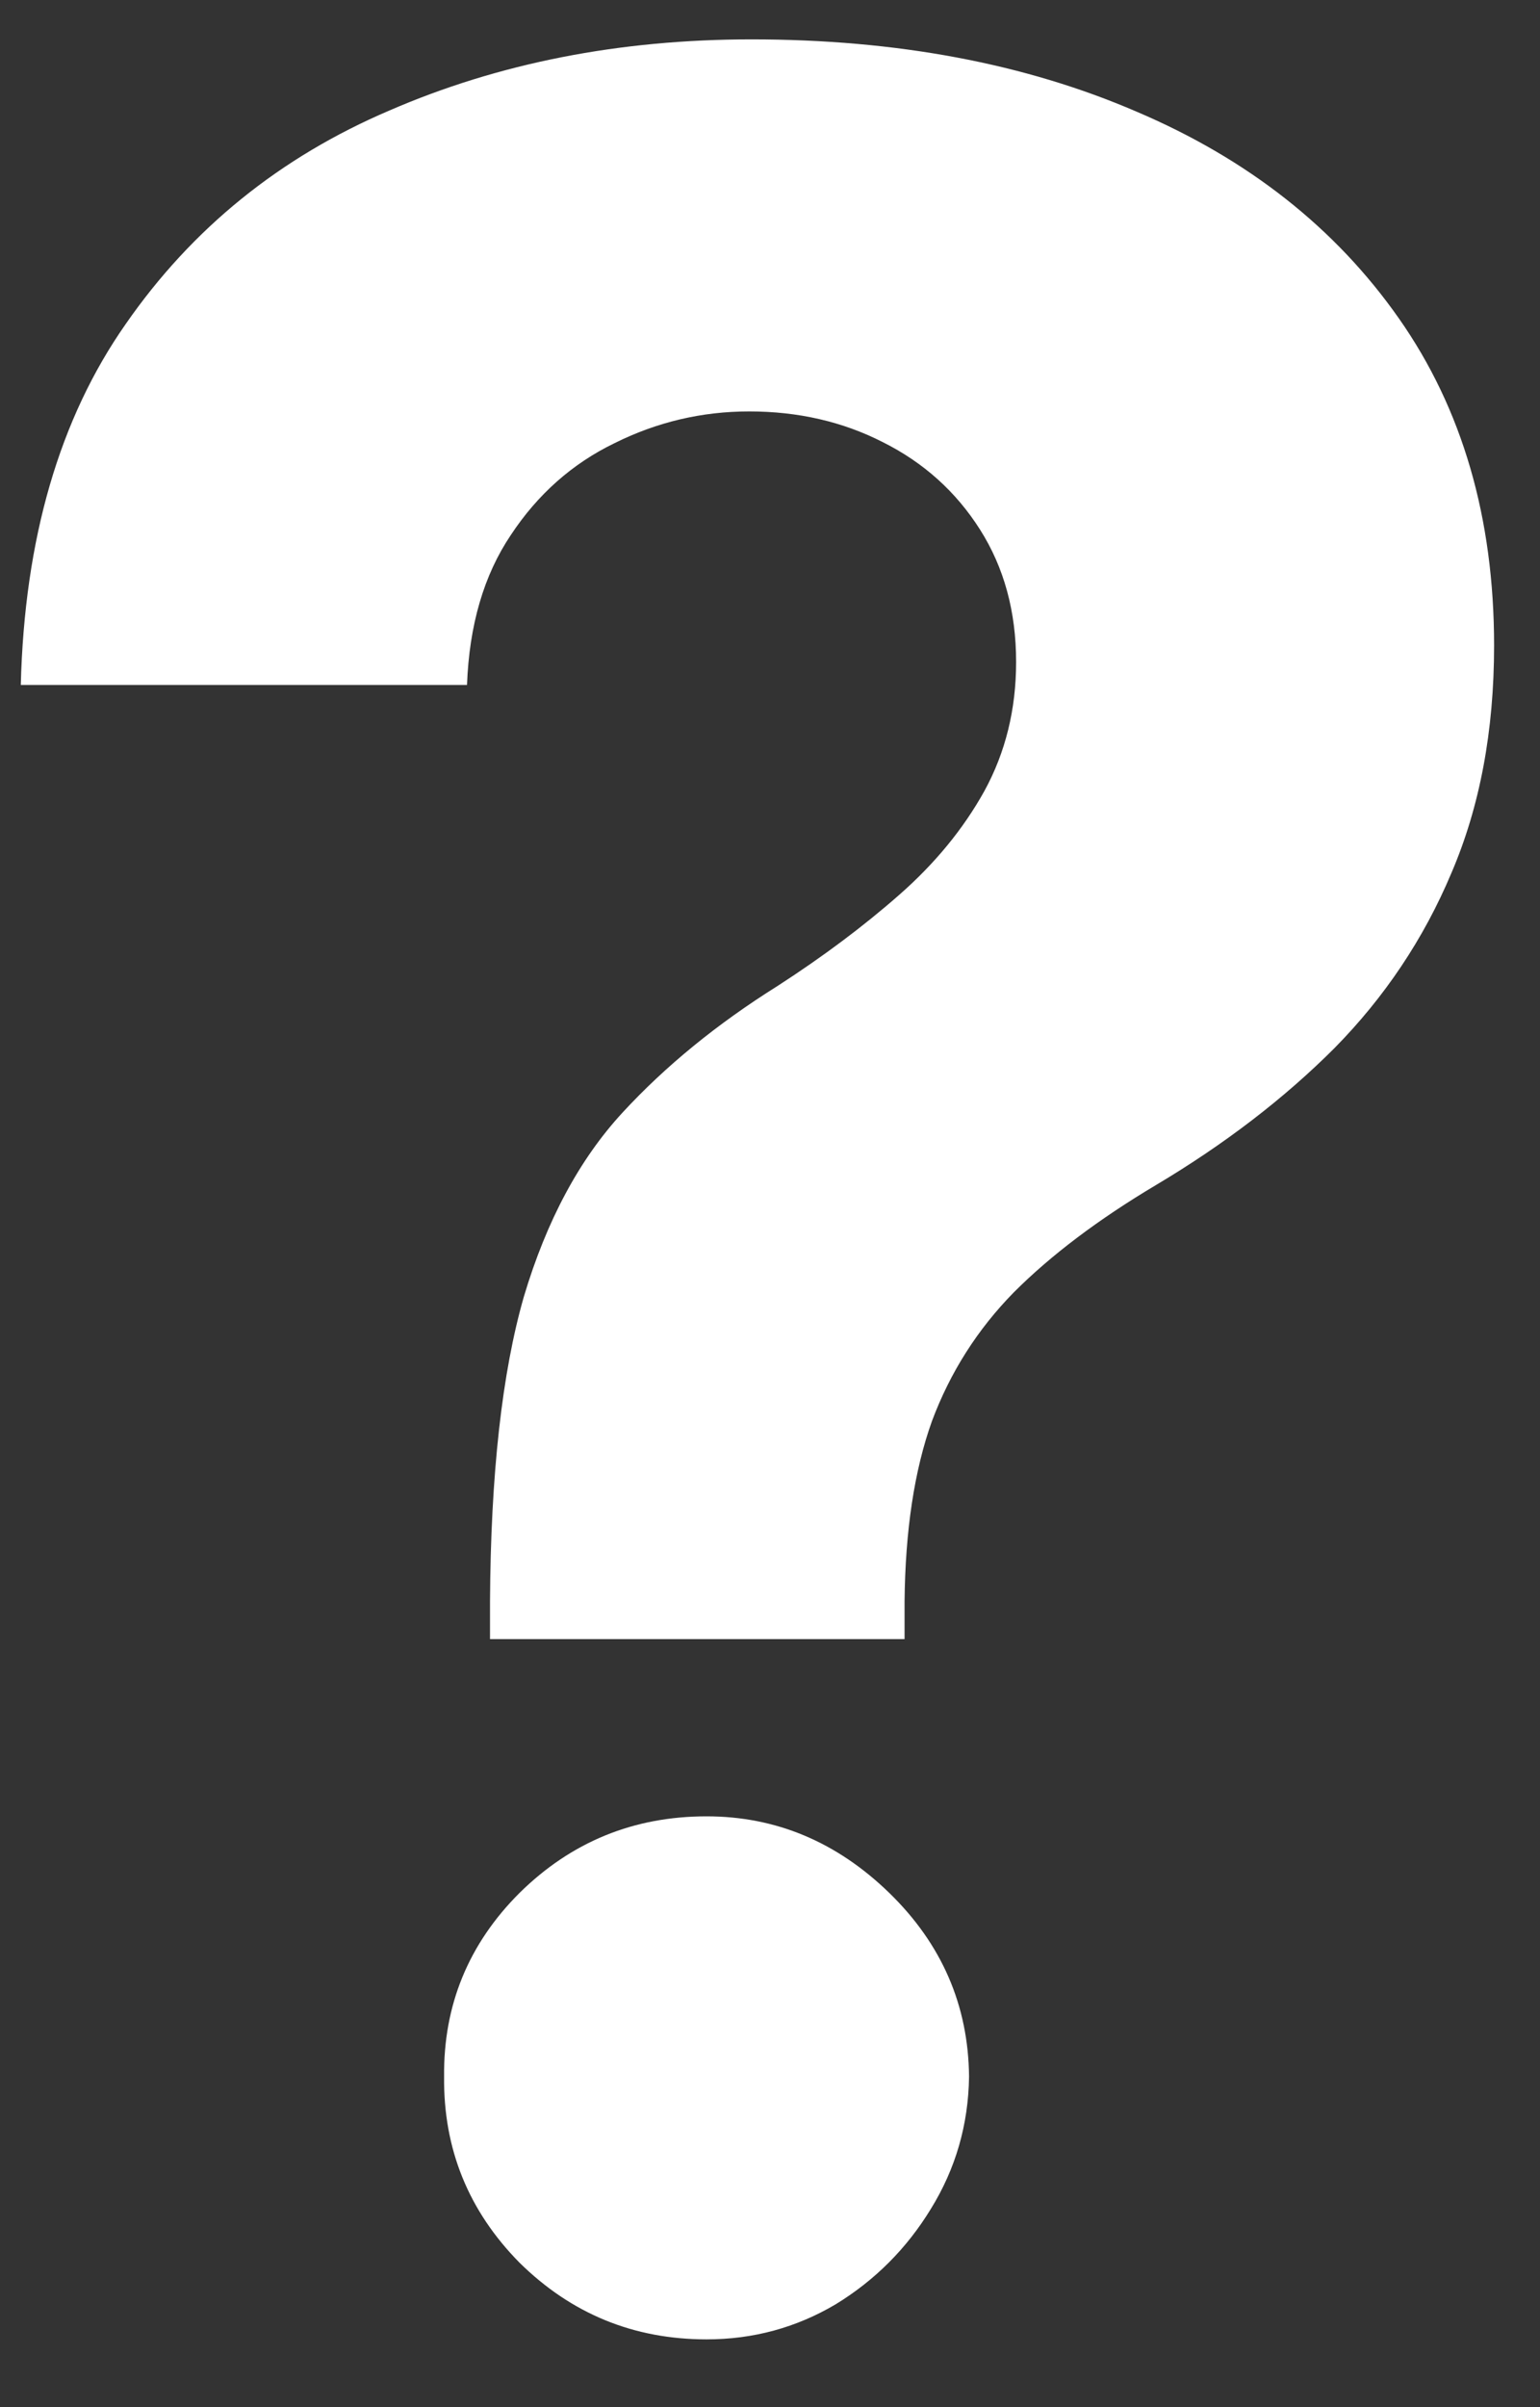<svg width="16" height="25" viewBox="0 0 16 25" fill="none" xmlns="http://www.w3.org/2000/svg">
<rect x="0" y="0" width="16" height="25" fill="#333333" stroke="none"/>
<path d="M5.091 17.023V16.636C5.098 15.311 5.216 14.254 5.443 13.466C5.678 12.678 6.019 12.042 6.466 11.557C6.913 11.072 7.451 10.633 8.08 10.239C8.549 9.936 8.97 9.621 9.341 9.295C9.712 8.97 10.008 8.61 10.227 8.216C10.447 7.814 10.557 7.367 10.557 6.875C10.557 6.352 10.432 5.894 10.182 5.5C9.932 5.106 9.595 4.803 9.17 4.591C8.754 4.379 8.292 4.273 7.784 4.273C7.292 4.273 6.826 4.383 6.386 4.602C5.947 4.814 5.587 5.133 5.307 5.557C5.027 5.973 4.875 6.492 4.852 7.114H0.216C0.254 5.598 0.617 4.348 1.307 3.364C1.996 2.371 2.909 1.633 4.045 1.148C5.182 0.655 6.436 0.409 7.807 0.409C9.314 0.409 10.648 0.659 11.807 1.159C12.966 1.652 13.875 2.367 14.534 3.307C15.193 4.246 15.523 5.379 15.523 6.705C15.523 7.591 15.375 8.379 15.079 9.068C14.792 9.75 14.386 10.356 13.864 10.886C13.341 11.409 12.723 11.883 12.011 12.307C11.413 12.663 10.921 13.034 10.534 13.421C10.155 13.807 9.871 14.254 9.682 14.761C9.5 15.269 9.405 15.894 9.398 16.636V17.023H5.091ZM7.341 24.296C6.583 24.296 5.936 24.03 5.398 23.5C4.867 22.962 4.606 22.318 4.614 21.568C4.606 20.826 4.867 20.189 5.398 19.659C5.936 19.129 6.583 18.864 7.341 18.864C8.061 18.864 8.693 19.129 9.239 19.659C9.784 20.189 10.061 20.826 10.068 21.568C10.061 22.068 9.928 22.526 9.67 22.943C9.42 23.352 9.091 23.682 8.682 23.932C8.273 24.174 7.826 24.296 7.341 24.296Z" fill="white"/>
</svg>

